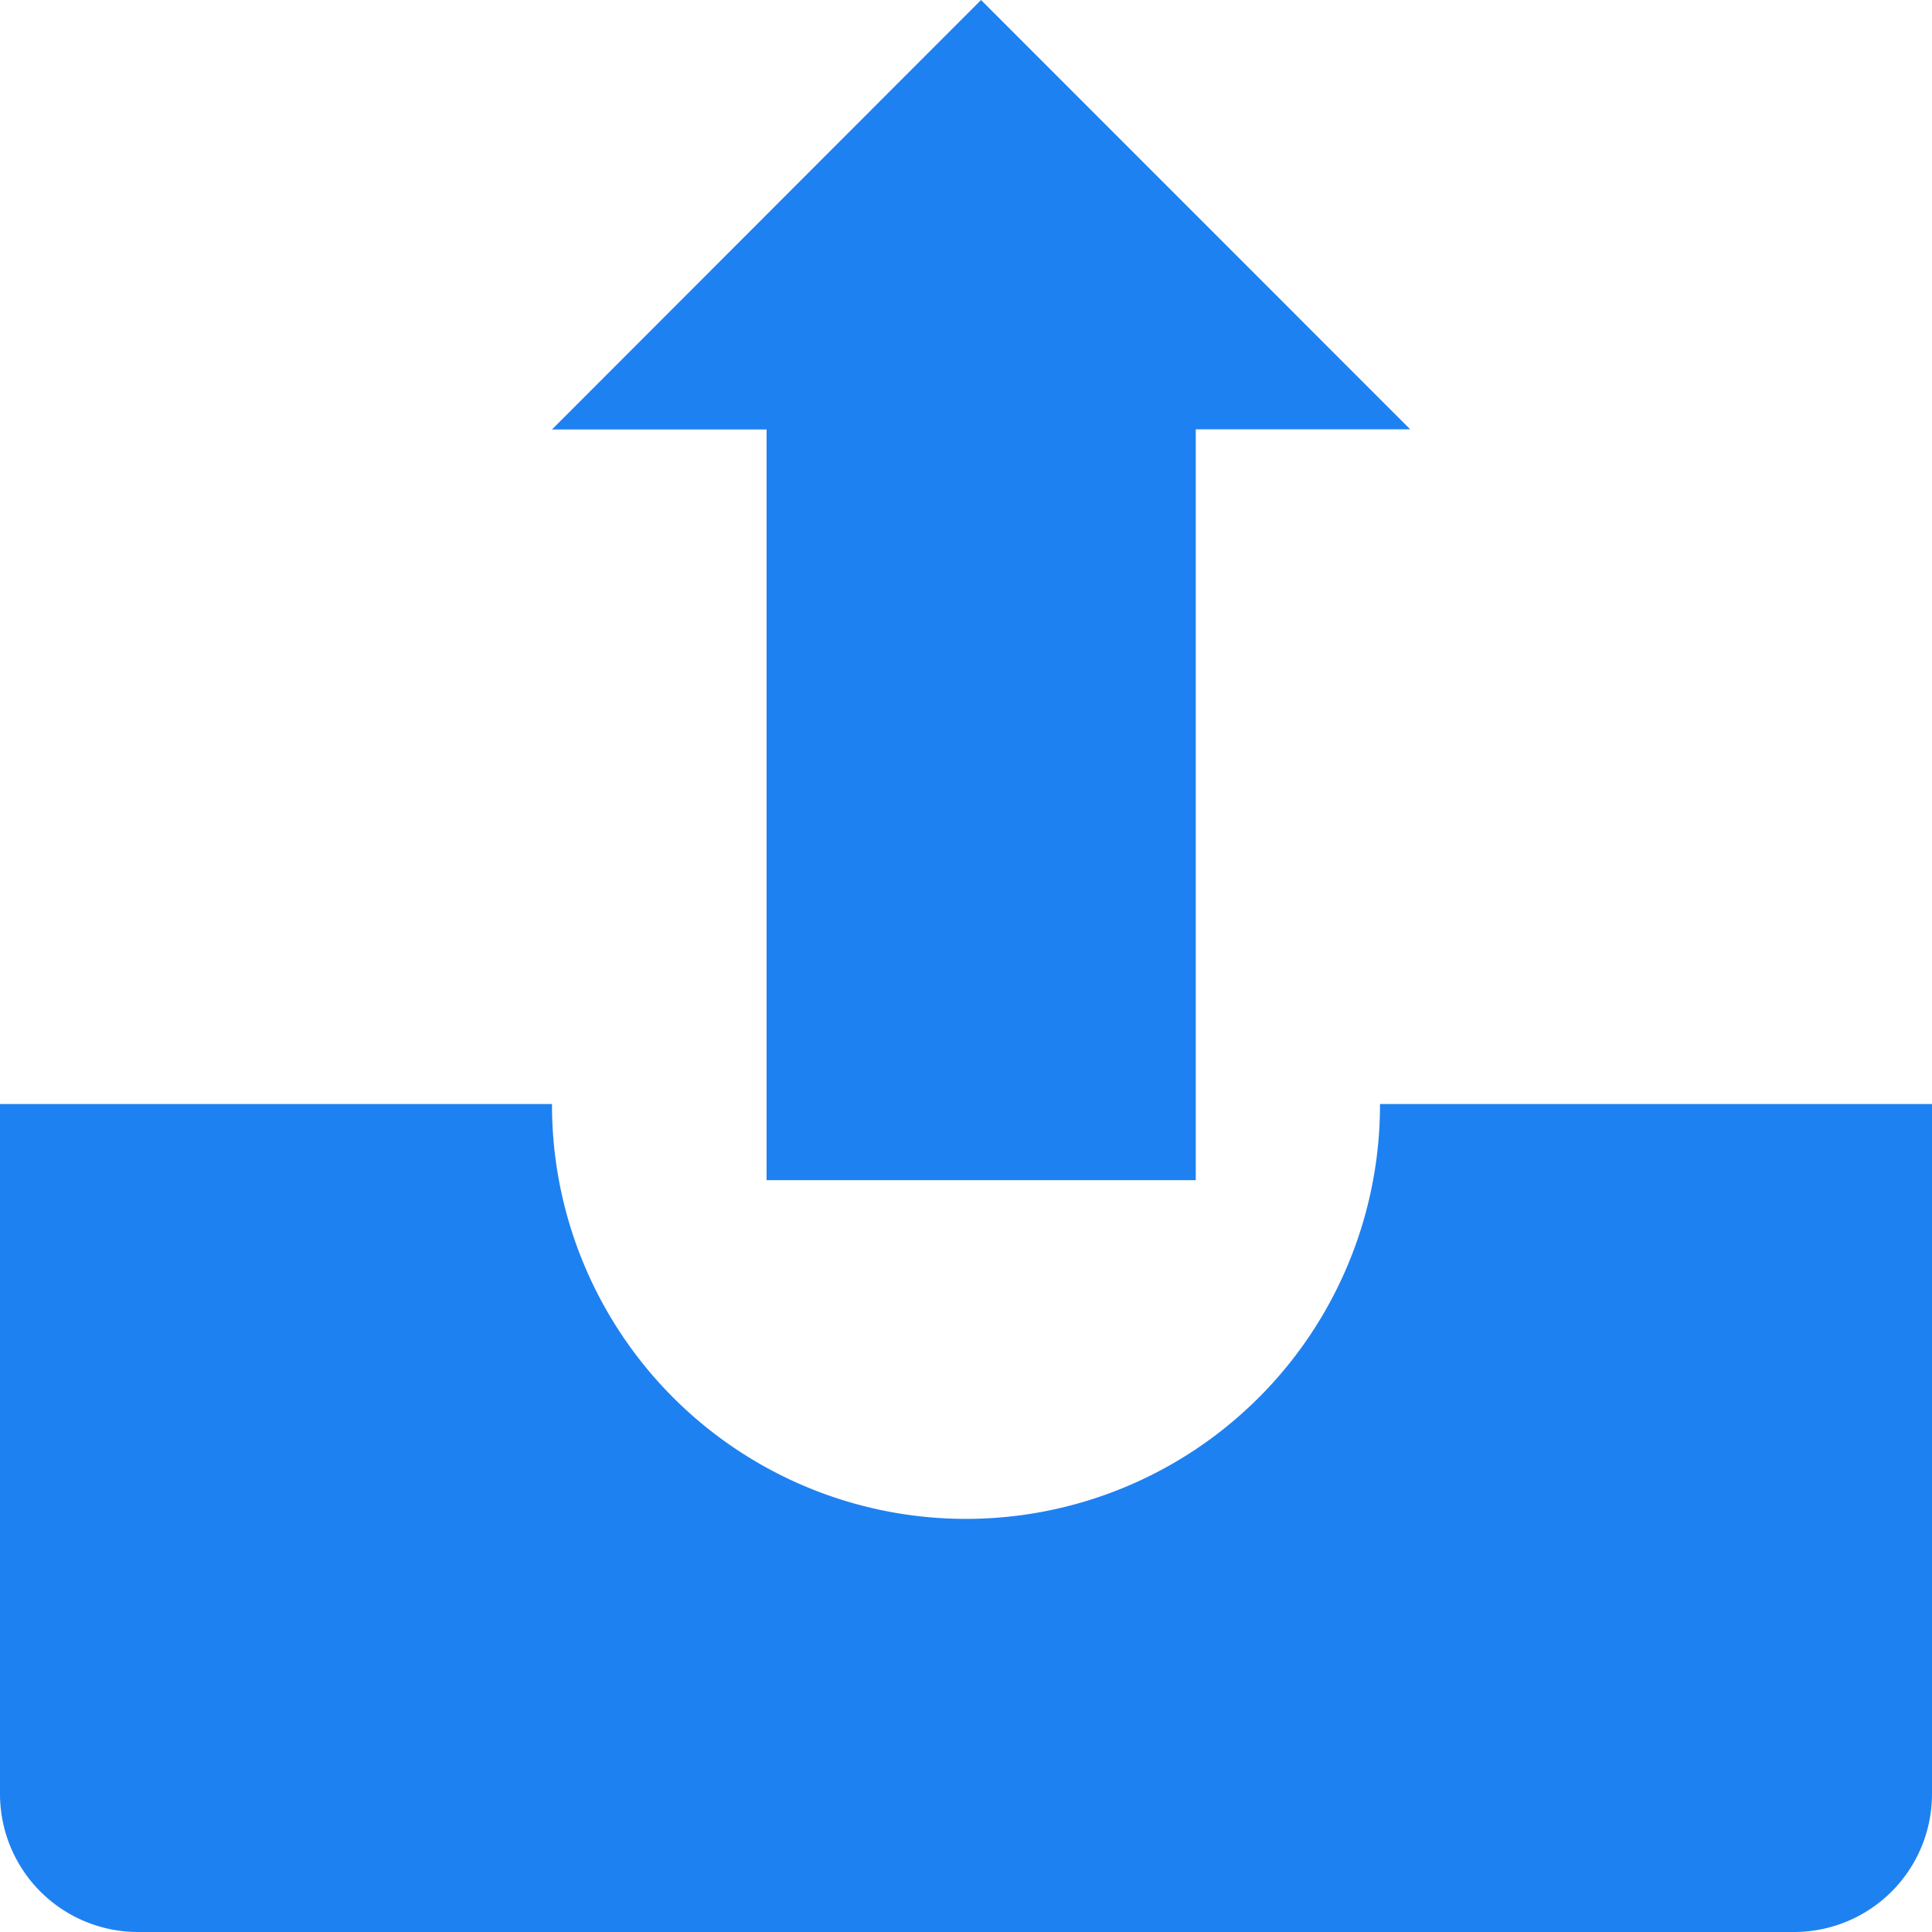 <?xml version="1.0" standalone="no"?><!DOCTYPE svg PUBLIC "-//W3C//DTD SVG 1.1//EN" "http://www.w3.org/Graphics/SVG/1.1/DTD/svg11.dtd"><svg t="1590562907582" class="icon" viewBox="0 0 1024 1024" version="1.1" xmlns="http://www.w3.org/2000/svg" p-id="7844" xmlns:xlink="http://www.w3.org/1999/xlink" width="200" height="200"><defs><style type="text/css"></style></defs><path d="M481.28 55.881h2.194-2.194zM292.571 585.143a219.429 219.429 0 1 0 438.857 0h292.571v365.714a73.143 73.143 0 0 1-73.143 73.143H73.143a73.143 73.143 0 0 1-73.143-73.143V585.143h292.571z m227.401-585.143l227.474 227.547H633.783v397.97h-227.474v-397.897H292.571L519.973 0z" p-id="7845" fill="#1E81F1"></path></svg>